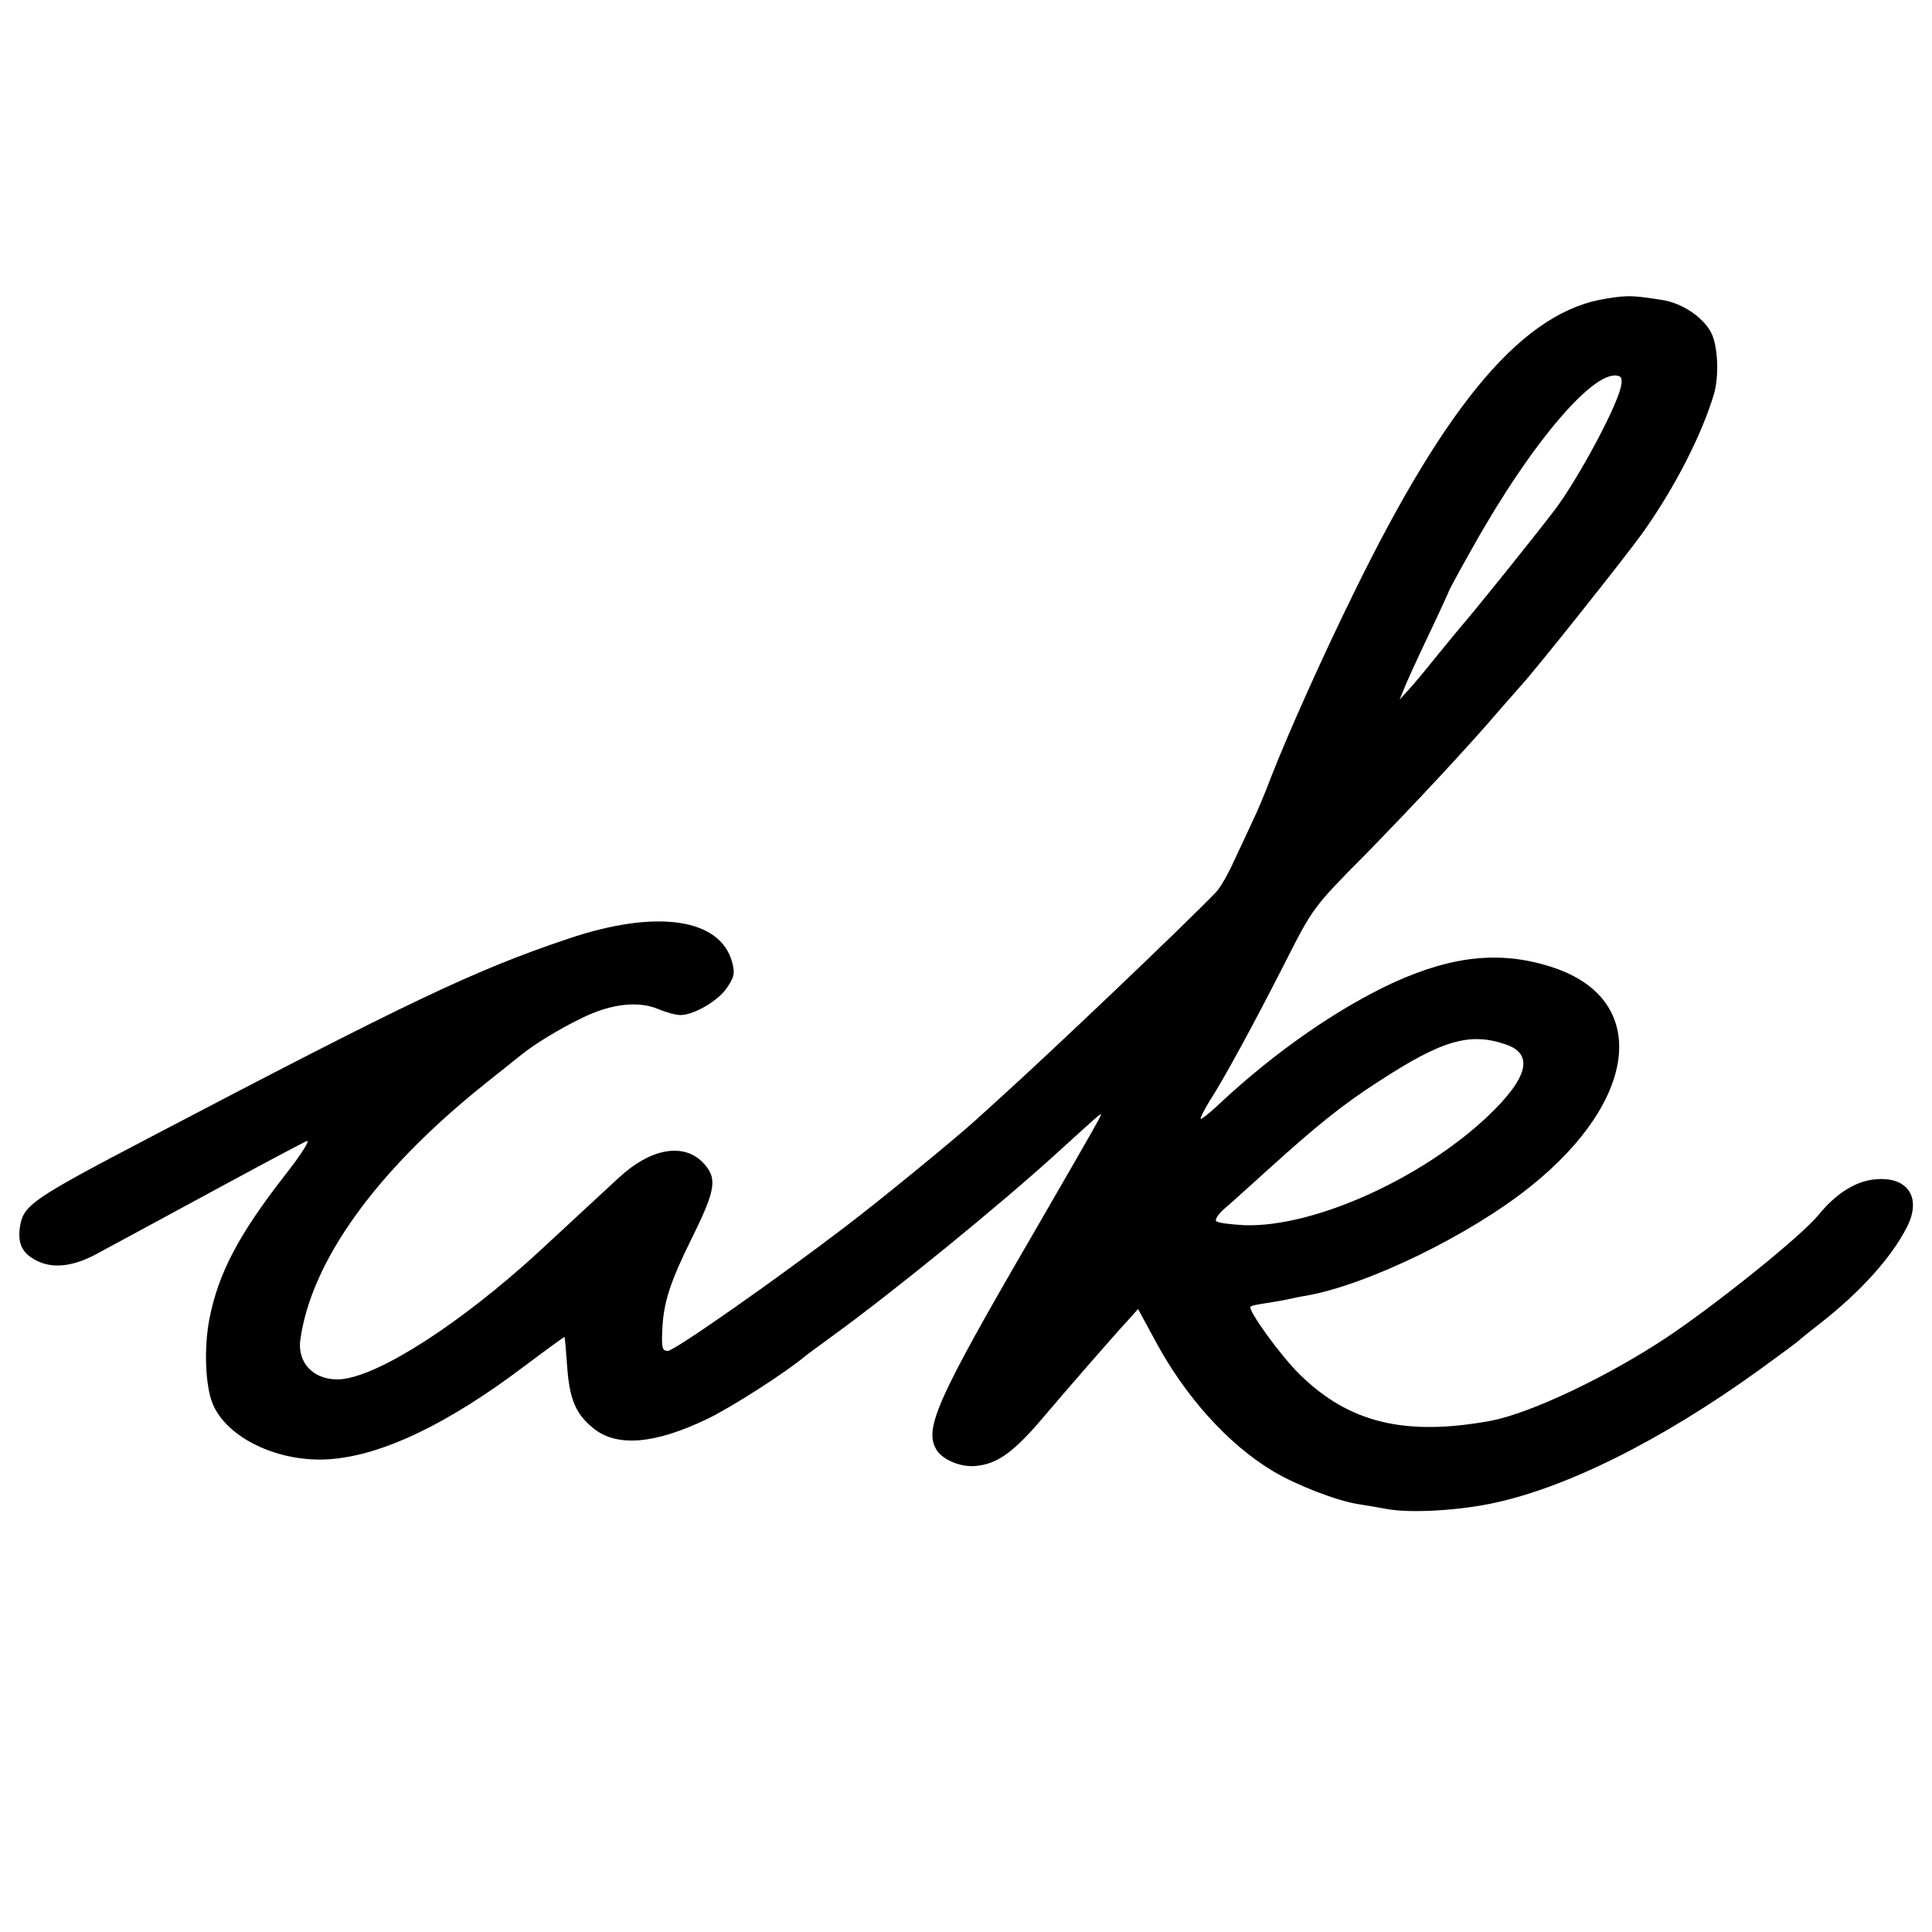 <?xml version="1.0" standalone="no"?>
<!DOCTYPE svg PUBLIC "-//W3C//DTD SVG 20010904//EN"
 "http://www.w3.org/TR/2001/REC-SVG-20010904/DTD/svg10.dtd">
<svg version="1.0" xmlns="http://www.w3.org/2000/svg"
 width="512pt" height="512pt" viewBox="0 0 512 512"
 preserveAspectRatio="xMidYMid meet">
<g transform="translate(0,512) scale(0.1,-0.1)"
fill="#000000" stroke="none">
<path d="M4259 4329 c-218 -32 -421 -268 -673 -784 -82 -167 -172 -368 -217
-483 -16 -43 -38 -95 -49 -117 -10 -22 -32 -69 -49 -105 -16 -36 -38 -74 -49
-85 -94 -97 -439 -425 -572 -545 -19 -17 -48 -44 -65 -59 -55 -50 -259 -217
-345 -282 -182 -139 -453 -329 -470 -329 -15 0 -17 8 -15 53 3 75 20 128 81
251 62 126 66 155 25 197 -52 51 -138 35 -221 -42 -54 -50 -160 -148 -215
-199 -203 -186 -418 -325 -520 -335 -69 -6 -118 40 -109 105 29 208 201 447
487 676 45 36 90 72 99 79 33 27 103 70 162 98 75 37 148 45 200 23 21 -9 48
-16 59 -16 36 0 101 38 124 73 19 28 21 38 13 68 -32 116 -202 140 -435 61
-247 -83 -421 -166 -1115 -530 -298 -156 -326 -175 -336 -227 -8 -43 1 -70 31
-89 46 -30 104 -26 175 13 14 8 52 28 85 46 33 18 148 80 255 138 107 58 203
109 213 113 10 4 -15 -36 -56 -88 -124 -159 -178 -261 -202 -383 -15 -77 -11
-179 9 -226 38 -91 177 -156 310 -146 140 10 316 95 519 249 56 42 103 76 103
75 1 -1 4 -36 7 -78 6 -85 22 -125 67 -162 62 -53 164 -45 305 23 64 31 205
121 260 167 6 5 35 26 65 48 166 120 454 355 605 493 128 116 119 110 105 82
-7 -14 -87 -153 -178 -310 -247 -425 -282 -504 -252 -559 14 -28 65 -50 105
-46 58 5 102 36 185 135 50 59 180 209 221 253 l25 28 45 -83 c79 -148 194
-276 313 -347 62 -37 168 -78 225 -87 20 -3 54 -9 76 -13 59 -11 178 -5 270
13 198 39 454 166 715 354 58 42 107 78 110 82 3 3 28 23 55 44 106 83 187
173 228 253 40 77 5 134 -79 128 -53 -3 -107 -36 -155 -95 -46 -56 -267 -234
-403 -325 -157 -104 -360 -200 -464 -220 -228 -42 -377 -6 -508 123 -51 50
-138 171 -130 179 2 3 19 6 38 9 18 3 44 7 58 10 14 3 36 8 50 10 162 28 434
160 595 289 287 229 317 494 64 580 -136 46 -265 34 -424 -38 -148 -68 -314
-183 -460 -319 -27 -26 -51 -45 -53 -43 -2 2 8 21 21 43 42 65 121 211 201
368 75 148 76 150 214 289 131 134 280 294 353 380 19 22 45 51 57 65 38 40
284 350 326 409 85 120 155 257 188 366 14 48 11 127 -7 163 -21 41 -77 79
-130 87 -77 12 -90 13 -146 4z m36 -236 c-14 -59 -114 -243 -173 -322 -61 -80
-214 -270 -254 -316 -9 -11 -39 -47 -65 -79 -26 -33 -58 -71 -71 -85 l-23 -25
10 24 c5 14 34 78 65 143 31 65 56 120 56 121 0 2 27 52 61 112 159 285 332
486 392 456 5 -2 6 -15 2 -29z m-304 -1741 c75 -26 58 -89 -48 -190 -177 -167
-461 -294 -643 -289 -38 2 -73 6 -77 11 -4 4 6 19 22 33 17 14 68 61 115 103
129 117 200 174 292 233 170 111 243 132 339 99z"/>
</g>
</svg>
